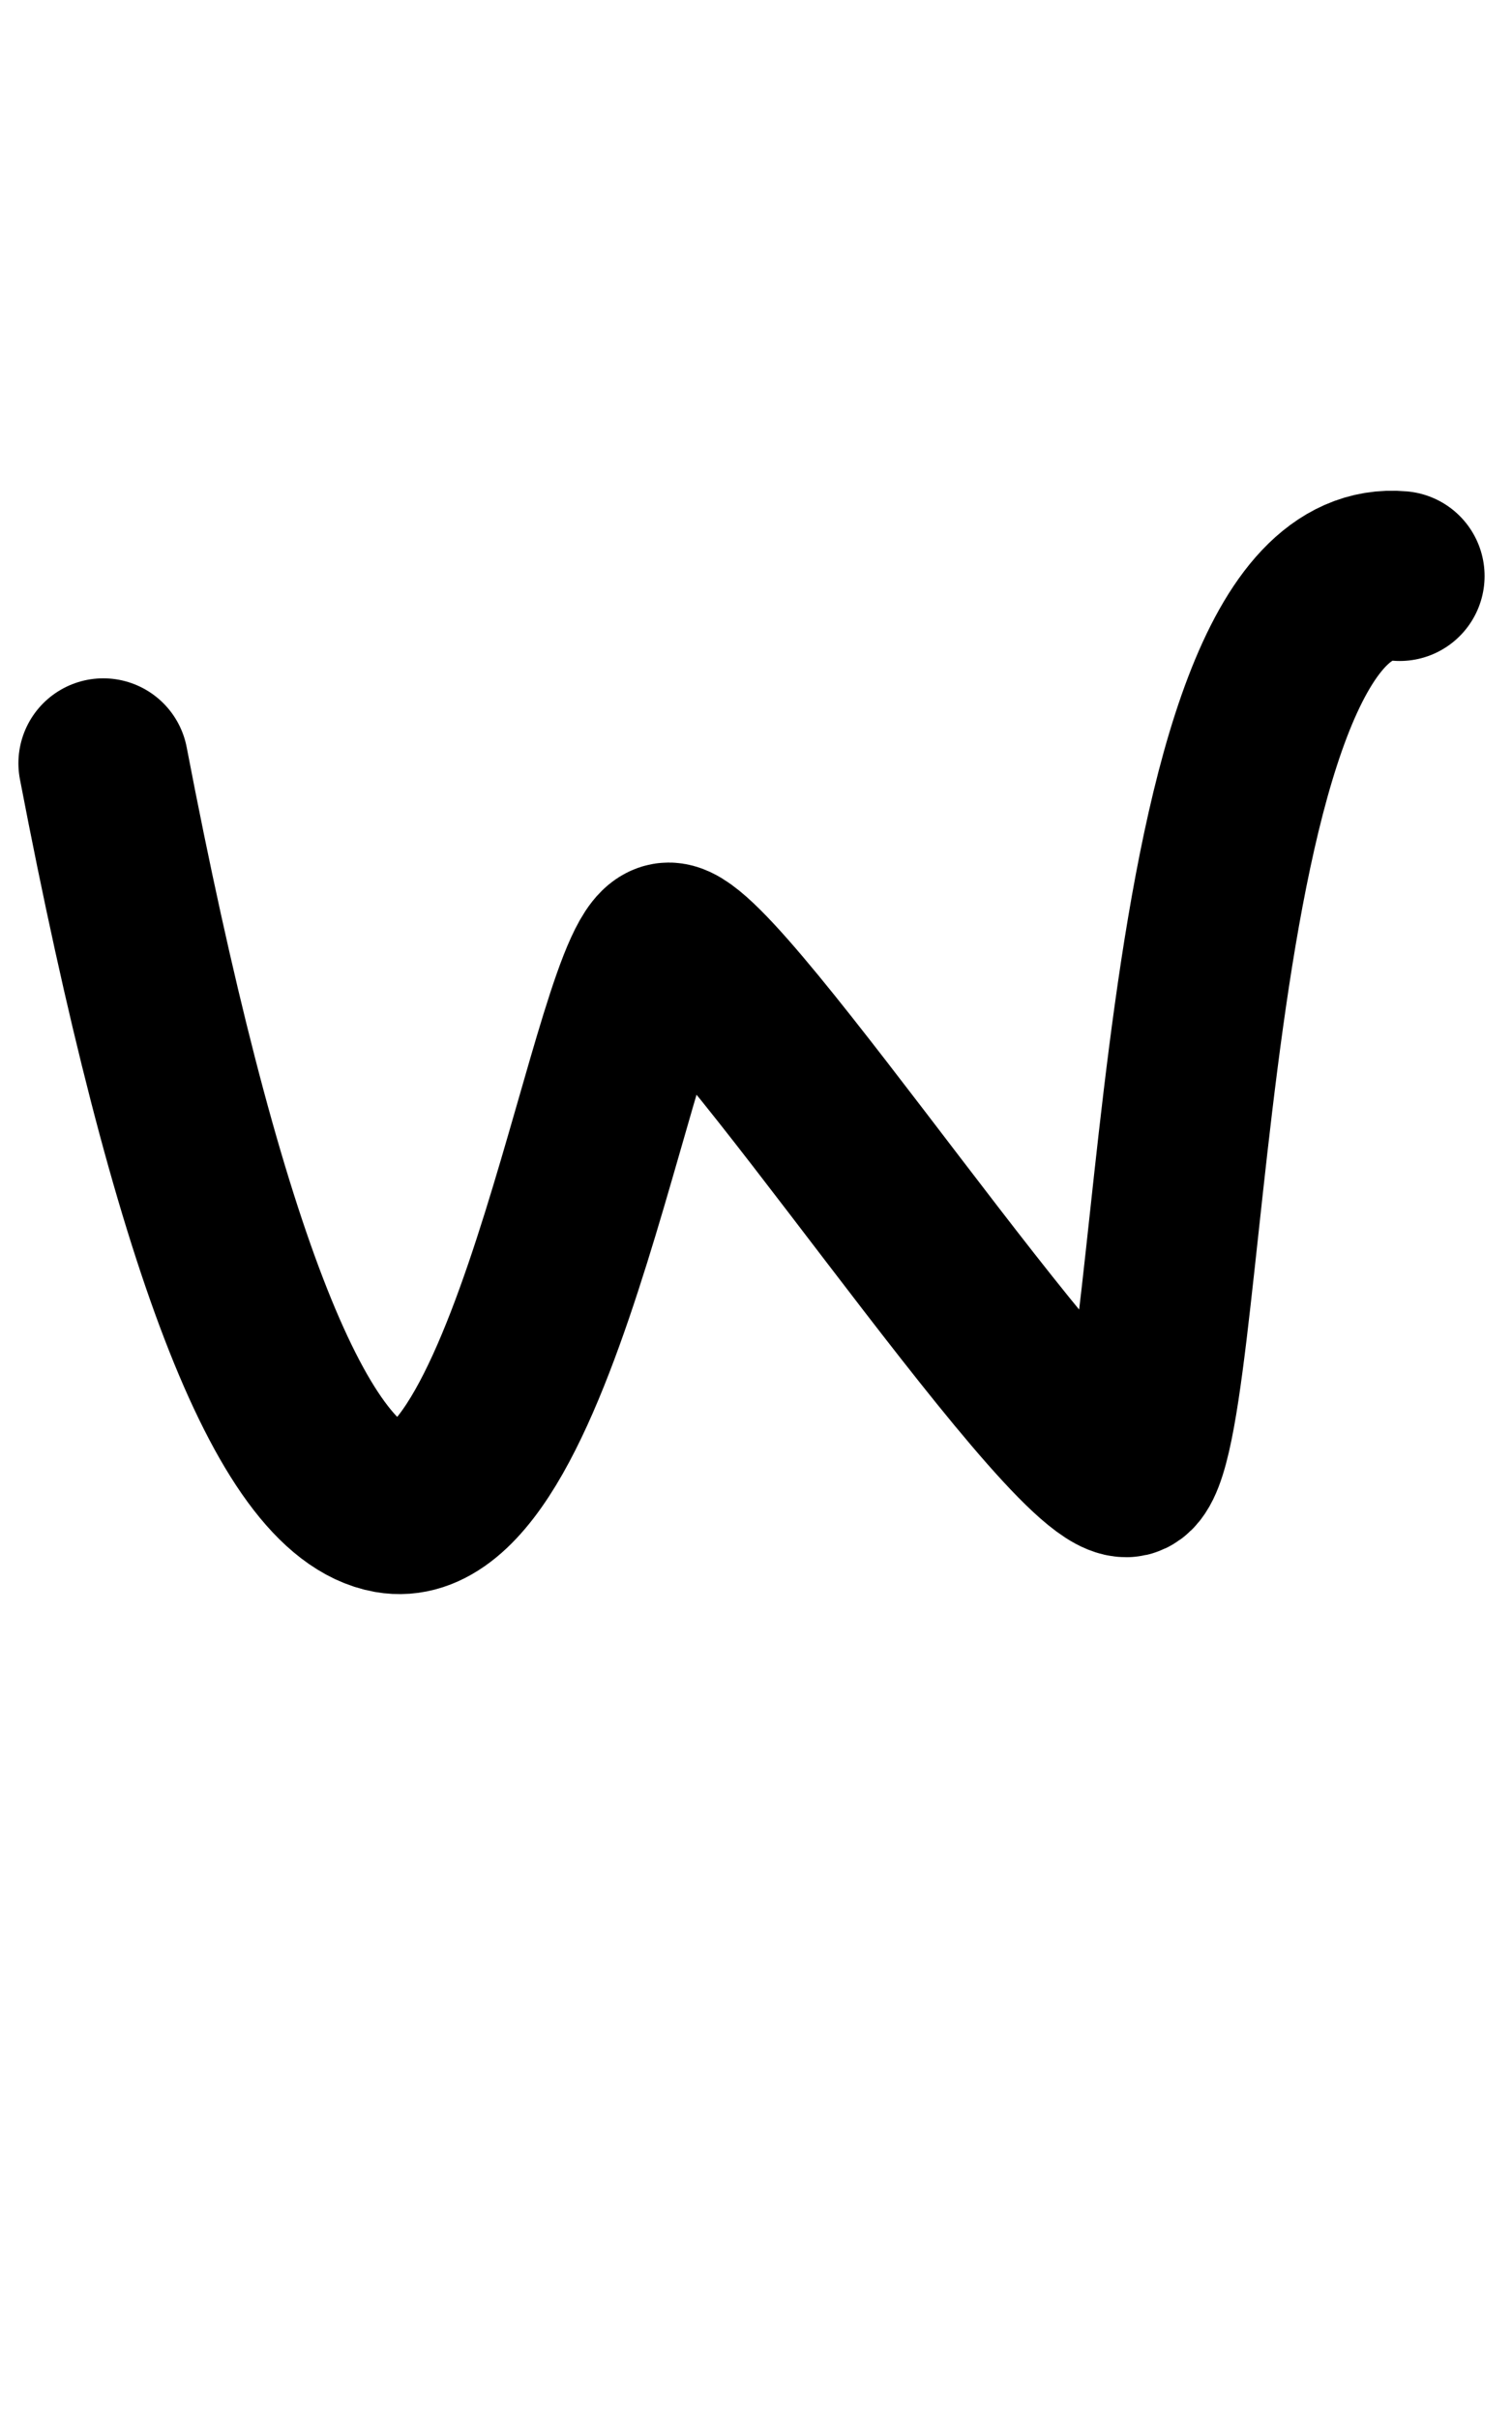 <?xml version="1.0" encoding="UTF-8"?>
<svg width="187px" height="299px" viewBox="0 0 187 299" version="1.1" xmlns="http://www.w3.org/2000/svg" xmlns:xlink="http://www.w3.org/1999/xlink">
    <title>Group 8 Copy</title>
    <g id="Page-1" stroke="none" stroke-width="1" fill="none" fill-rule="evenodd" stroke-linecap="round">
        <path d="M12.777,94.337 C24.136,153.537 35.943,184.23 48.199,186.416 C66.582,189.696 76.442,117.107 82.711,117.107 C88.98,117.107 131.649,181.963 139.291,181.963 C146.934,181.963 144.326,68.599 173.109,71.195" id="Path-52-Copy" stroke="#000000" stroke-width="21"></path>
    </g>
</svg>